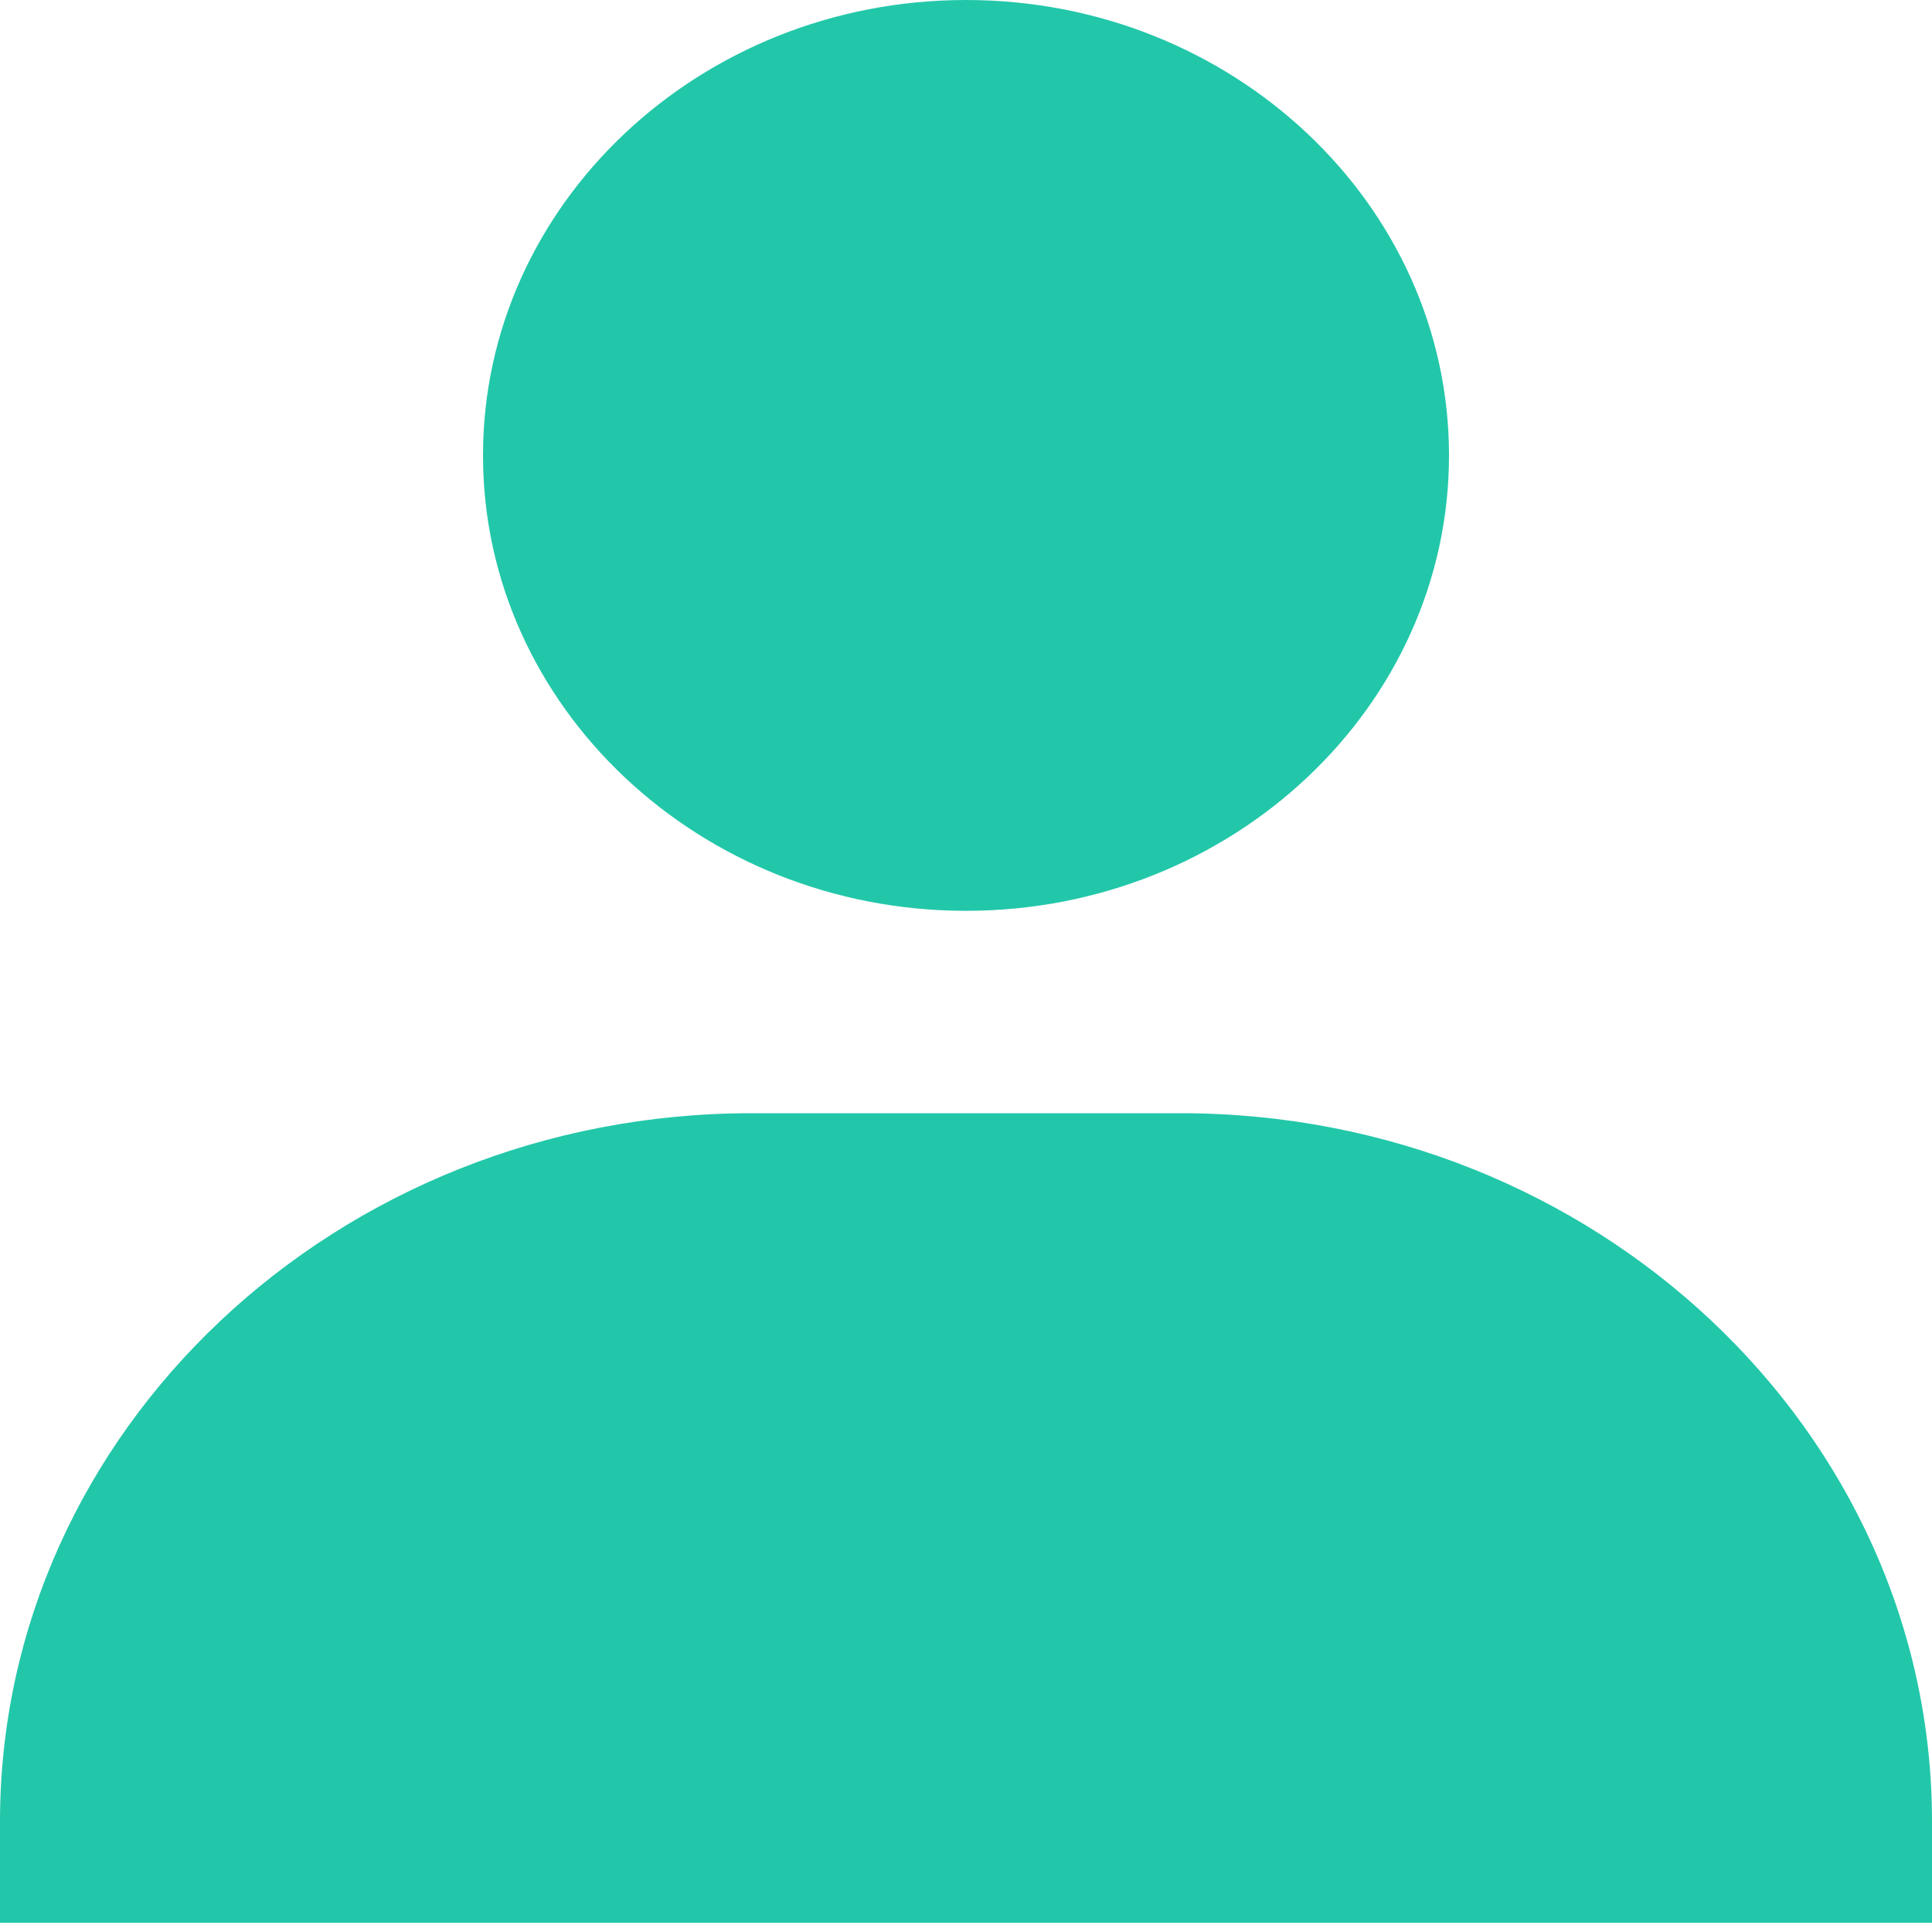 <svg width="25" height="25" viewBox="0 0 25 25" fill="none" xmlns="http://www.w3.org/2000/svg">
<path d="M6.25 5.893C6.25 9.142 9.054 11.786 12.5 11.786C15.946 11.786 18.75 9.142 18.75 5.893C18.75 2.644 15.946 0 12.5 0C9.054 0 6.25 2.644 6.25 5.893ZM23.611 24.881H25V23.571C25 18.518 20.637 14.405 15.278 14.405H9.722C4.361 14.405 0 18.518 0 23.571V24.881H23.611Z" fill="#22C7A9"/>
</svg>
